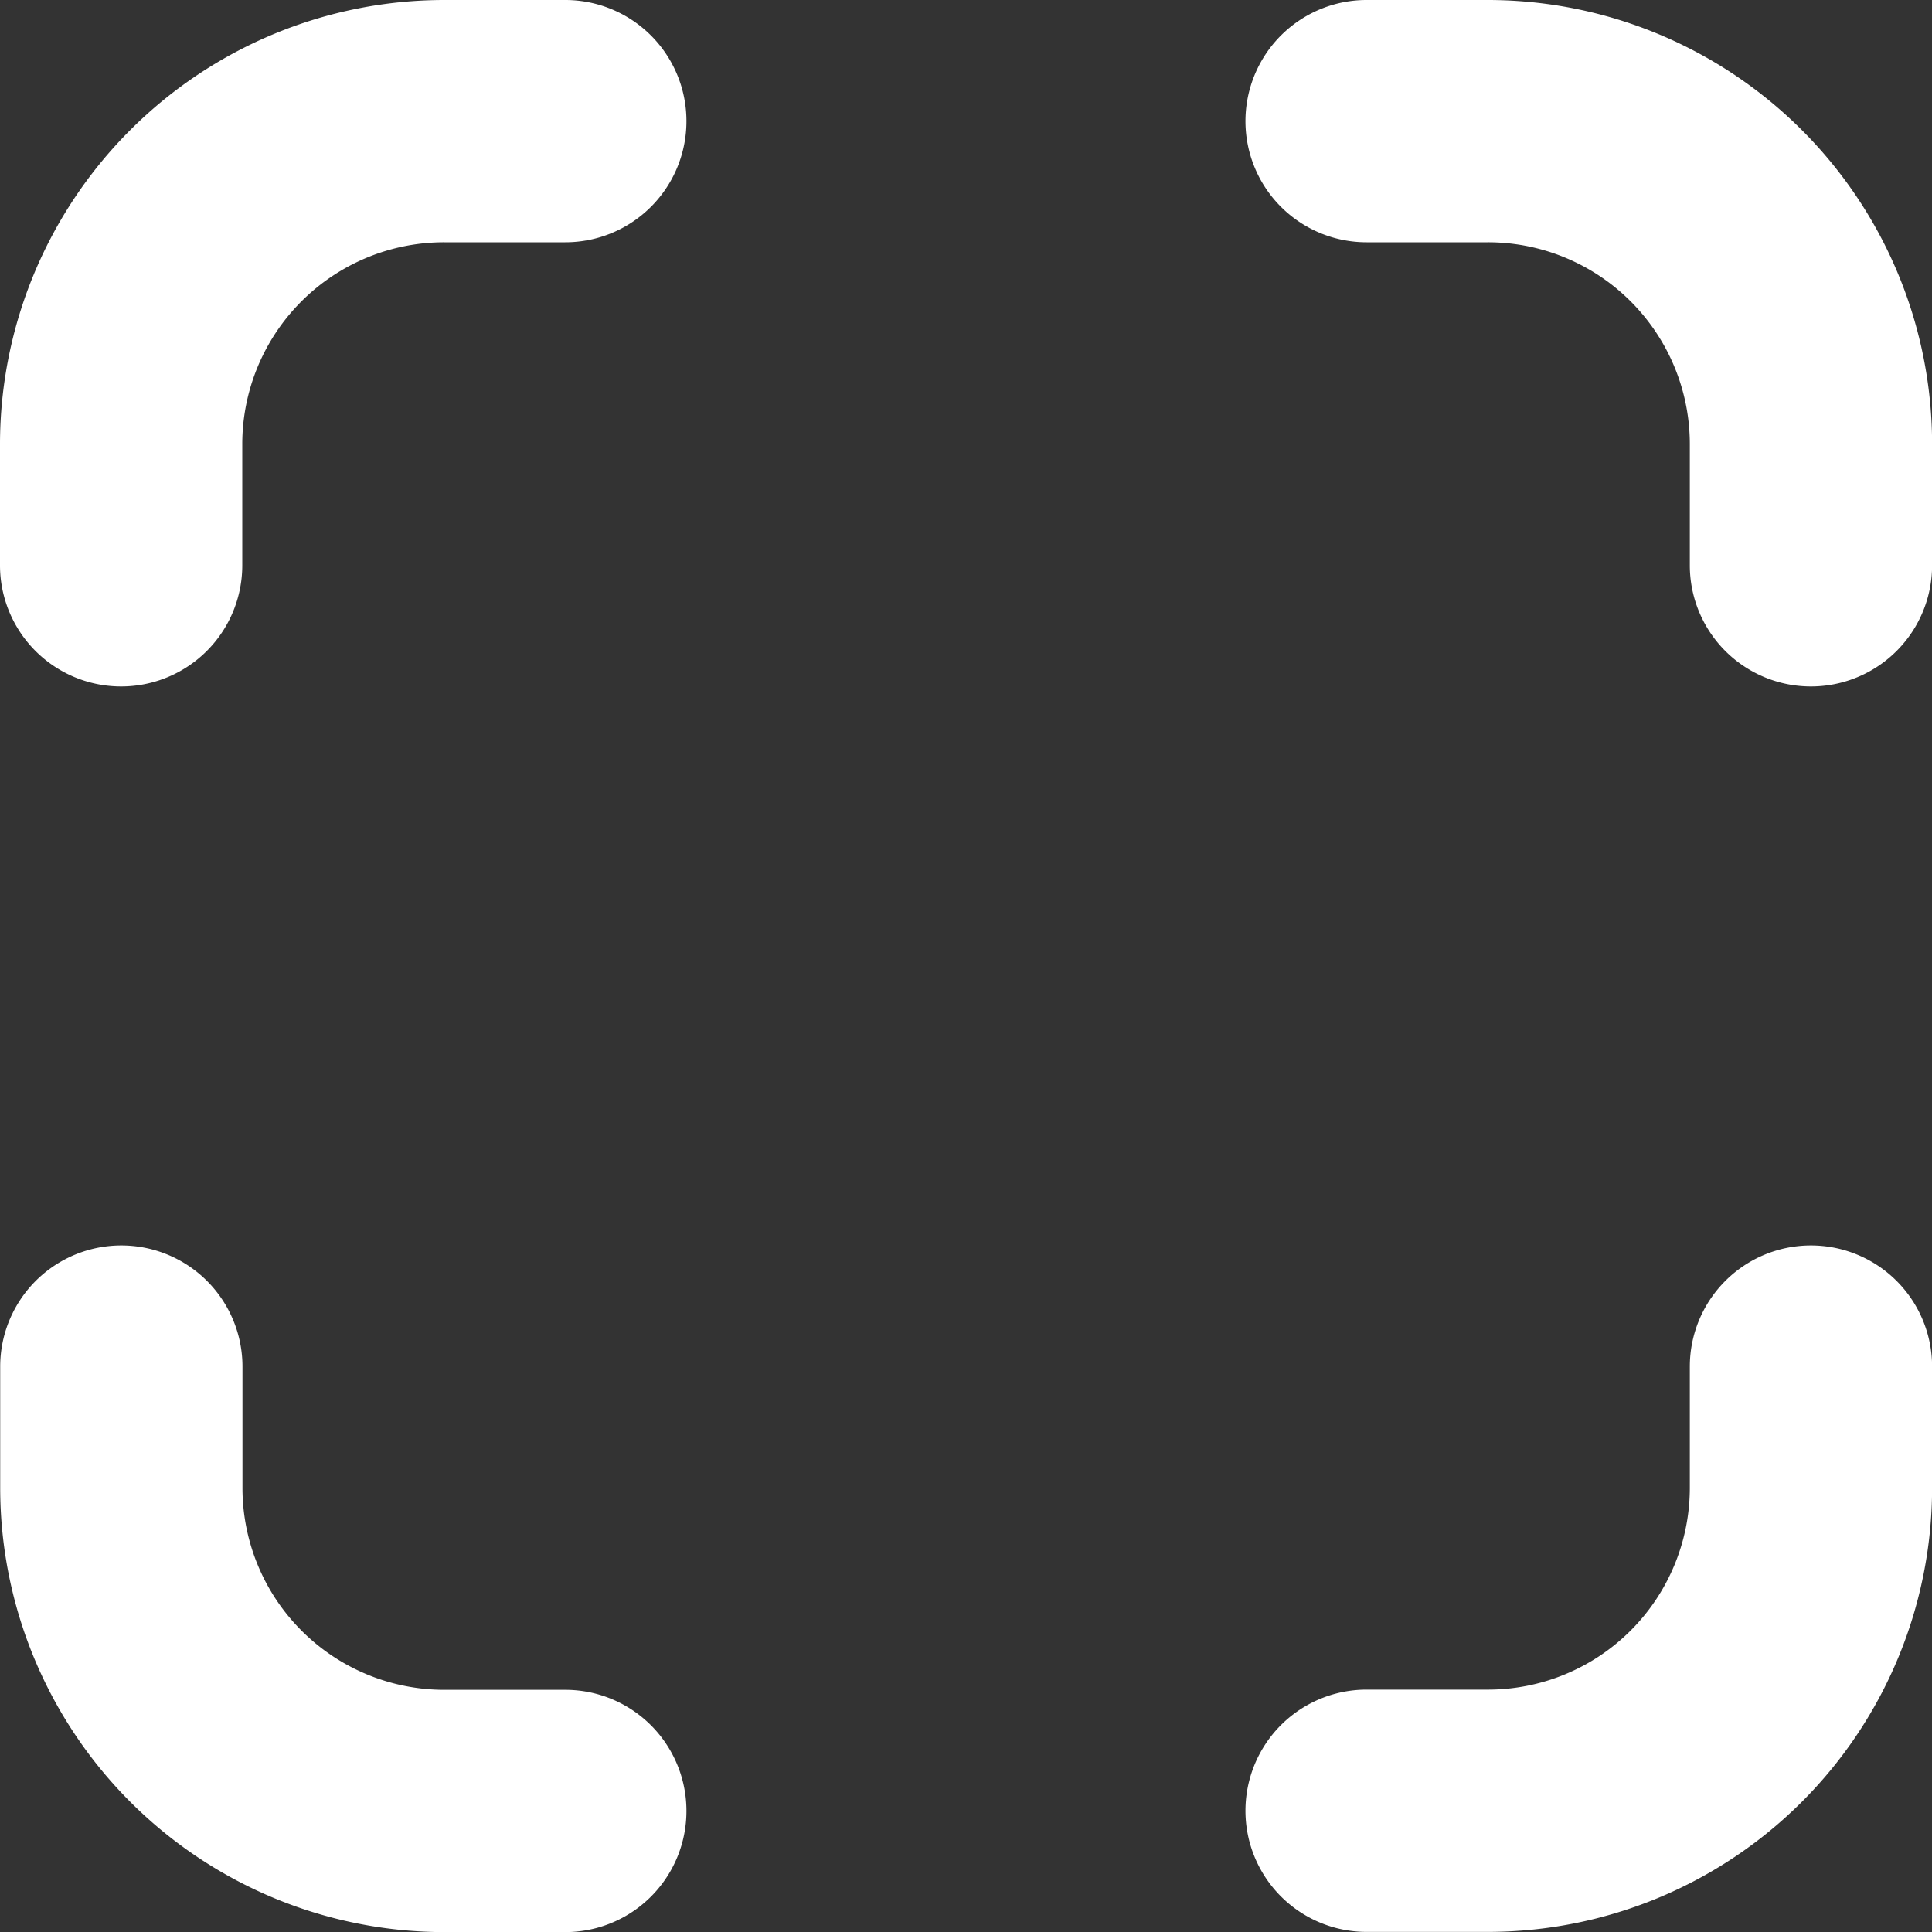 <svg id="expand" xmlns="http://www.w3.org/2000/svg" width="20" height="20" viewBox="0 0 20 20">
  <rect x="0" y="0" width="20" height="20" fill="#333333" stroke="none"/>
  <path id="Path_1249" data-name="Path 1249" d="M21.352,15.5A1.254,1.254,0,0,0,20.1,16.754v1.254a2.09,2.09,0,0,1-2.09,2.09H16.754a1.254,1.254,0,1,0,0,2.508h1.254a4.6,4.6,0,0,0,4.6-4.6V16.754A1.254,1.254,0,0,0,21.352,15.5Z" transform="translate(-2.607 -2.607)" fill="#fff"/>
  <path id="Path_1250" data-name="Path 1250" d="M5.852,0H4.6A4.6,4.6,0,0,0,0,4.6V5.852a1.254,1.254,0,1,0,2.508,0V4.6A2.09,2.09,0,0,1,4.6,2.508H5.852A1.254,1.254,0,1,0,5.852,0Z" transform="translate(0)" fill="#fff"/>
  <path id="Path_1251" data-name="Path 1251" d="M5.852,20.1H4.6a2.09,2.09,0,0,1-2.09-2.09V16.754a1.254,1.254,0,0,0-2.508,0v1.254a4.6,4.6,0,0,0,4.6,4.6H5.852a1.254,1.254,0,0,0,0-2.508Z" transform="translate(0 -2.607)" fill="#fff"/>
  <path id="Path_1252" data-name="Path 1252" d="M18.008,0H16.754a1.254,1.254,0,0,0,0,2.508h1.254A2.09,2.09,0,0,1,20.1,4.6V5.852a1.254,1.254,0,1,0,2.508,0V4.6A4.6,4.6,0,0,0,18.008,0Z" transform="translate(-2.607)" fill="#fff"/>
</svg>
